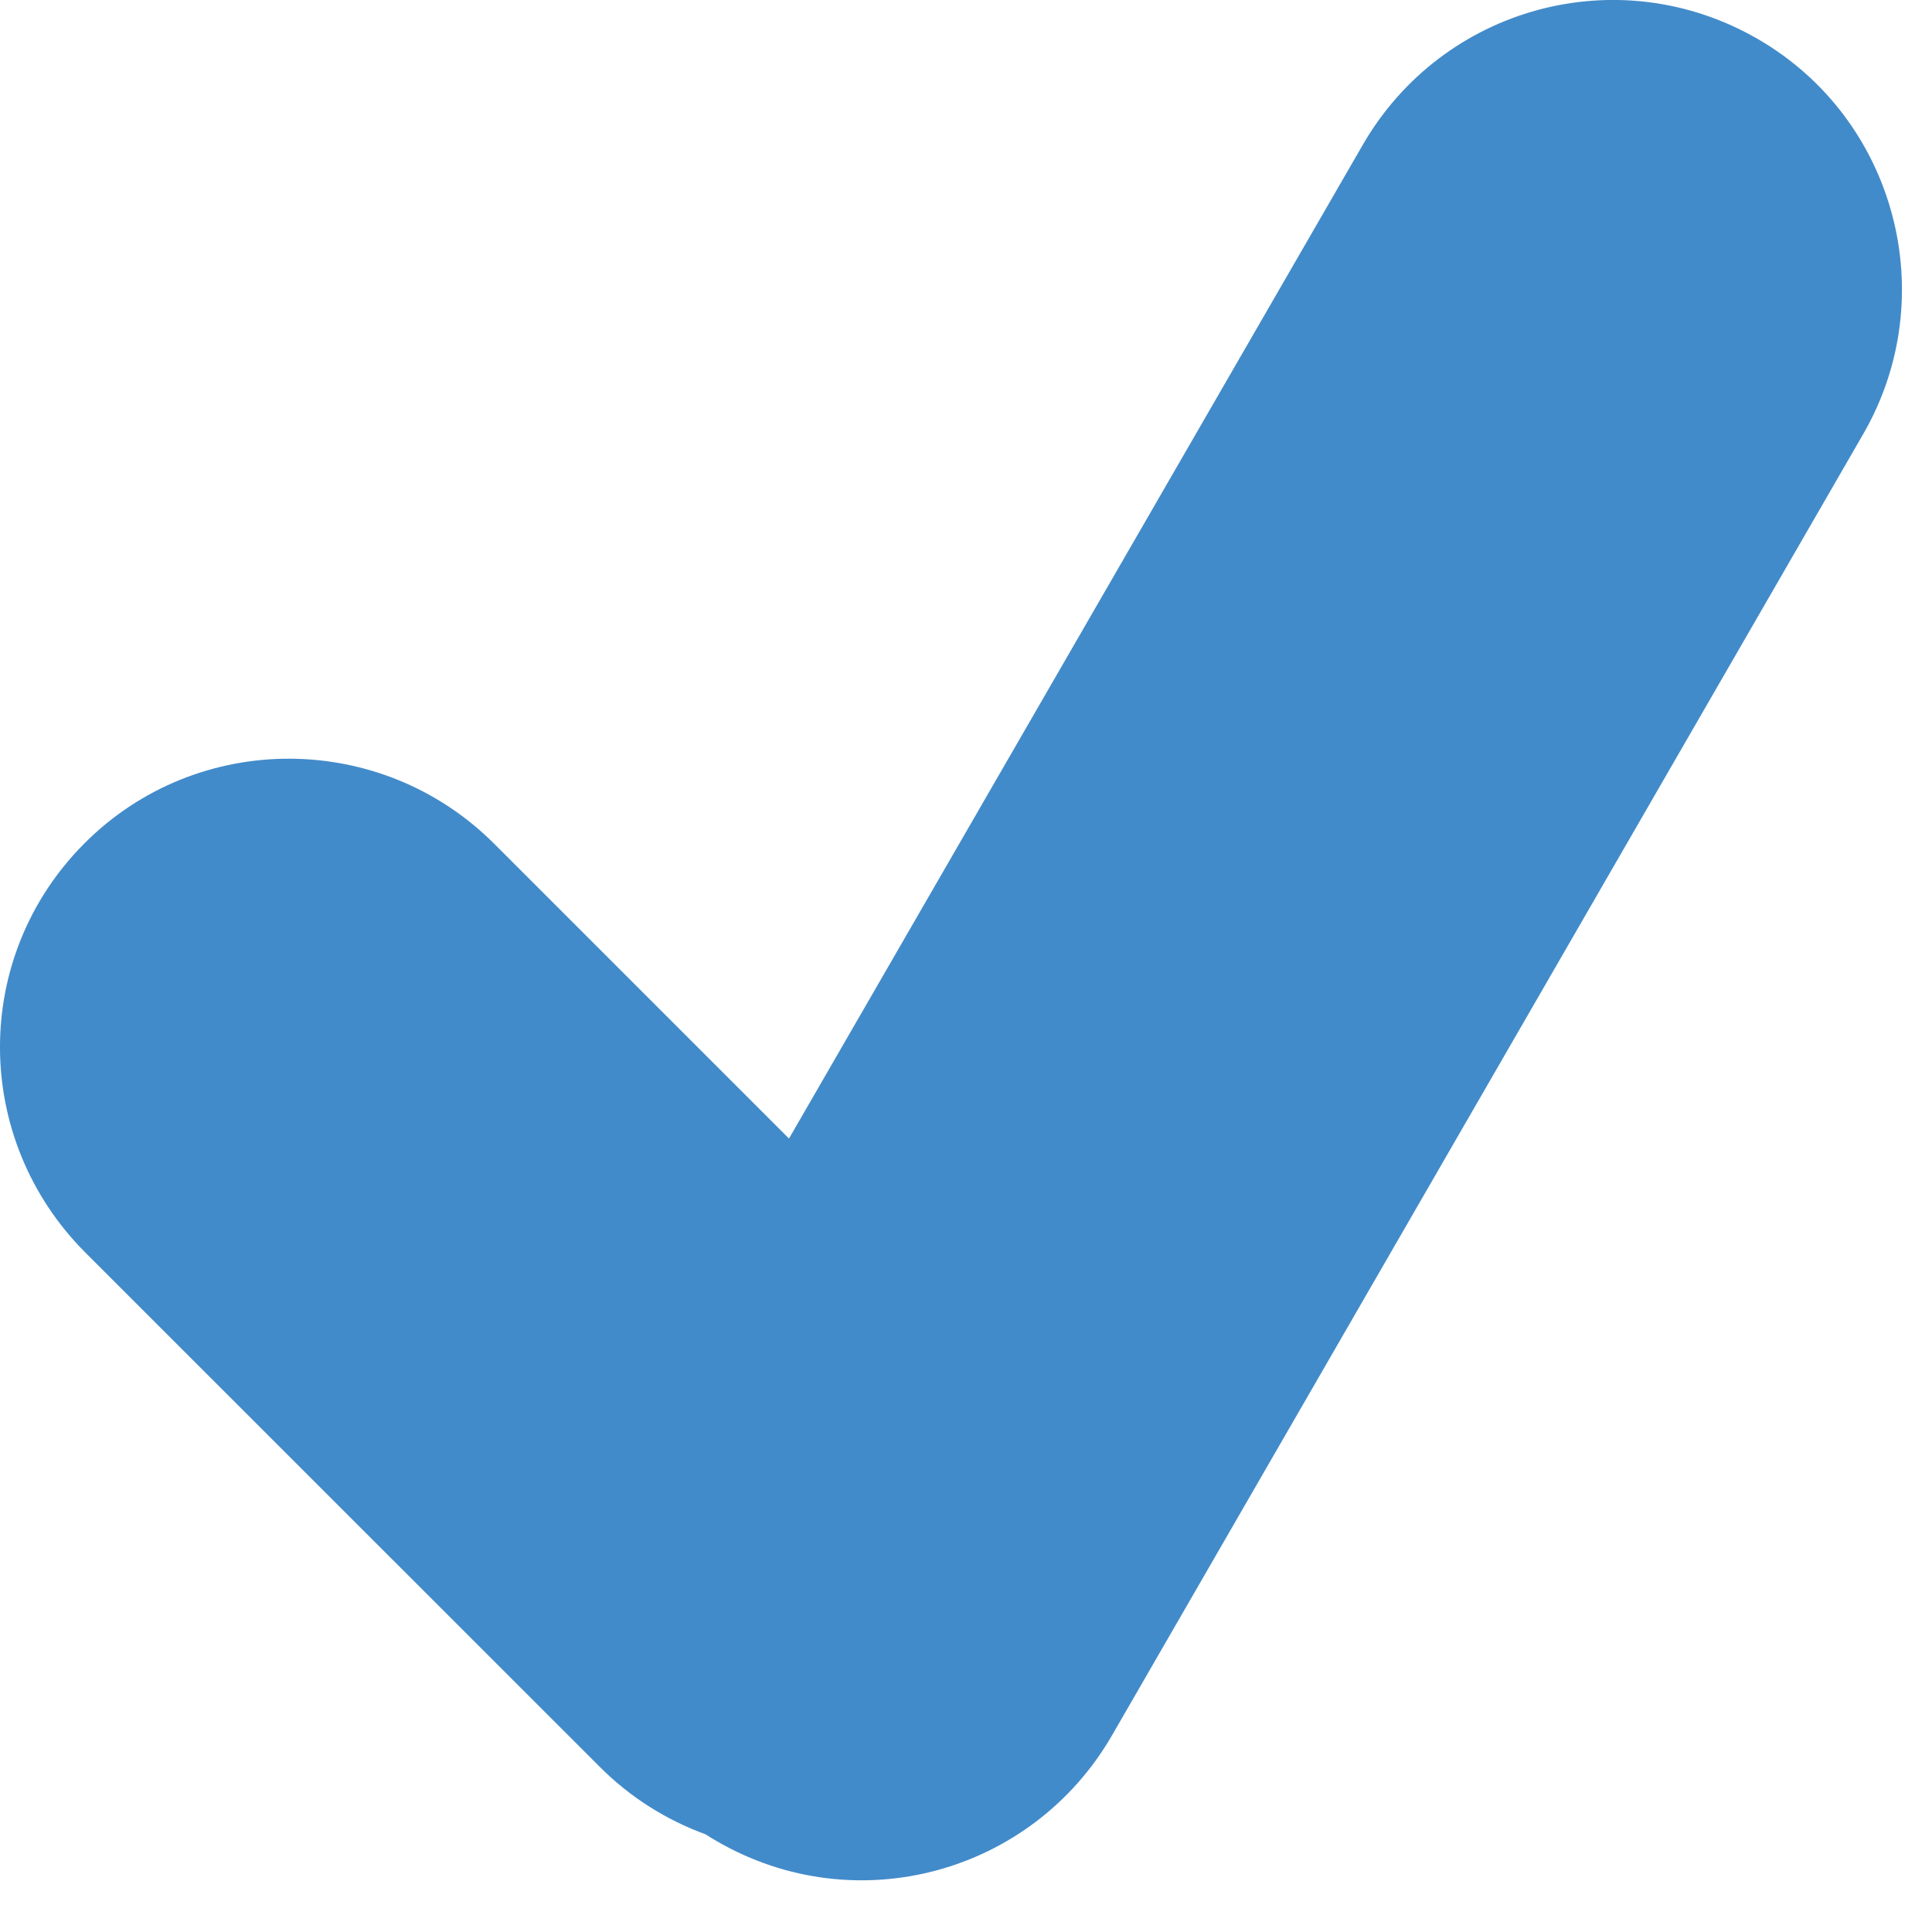 <?xml version="1.0" encoding="UTF-8" standalone="no"?>
<svg width="13px" height="13px" viewBox="0 0 13 13" version="1.1" xmlns="http://www.w3.org/2000/svg" xmlns:xlink="http://www.w3.org/1999/xlink">
    <!-- Generator: Sketch 39.1 (31720) - http://www.bohemiancoding.com/sketch -->
    <title>Combined Shape</title>
    <desc>Created with Sketch.</desc>
    <defs></defs>
    <g id="Pax" stroke="none" stroke-width="1" fill="none" fill-rule="evenodd">
        <g id="passangers-1_color_detail_path_1" transform="translate(-515, -116)" fill="#428BCA">
            <g id="Path" transform="translate(0, 70)">
                <g id="step-1" transform="translate(486, 35)">
                    <g id="circle-done" transform="translate(18, 0)">
                        <path d="M16.309,18.661 L14.326,16.678 C13.565,15.917 12.33,15.913 11.57,16.673 C10.805,17.438 10.813,18.666 11.575,19.429 L15.035,22.888 C15.243,23.097 15.488,23.248 15.748,23.343 C15.773,23.359 15.799,23.375 15.825,23.39 C16.761,23.931 17.945,23.607 18.483,22.676 L23.537,13.921 C24.073,12.993 23.757,11.799 22.827,11.262 C21.89,10.721 20.706,11.045 20.169,11.976 L16.309,18.661 Z" id="Combined-Shape"></path>
                    </g>
                </g>
            </g>
        </g>
    </g>
</svg>